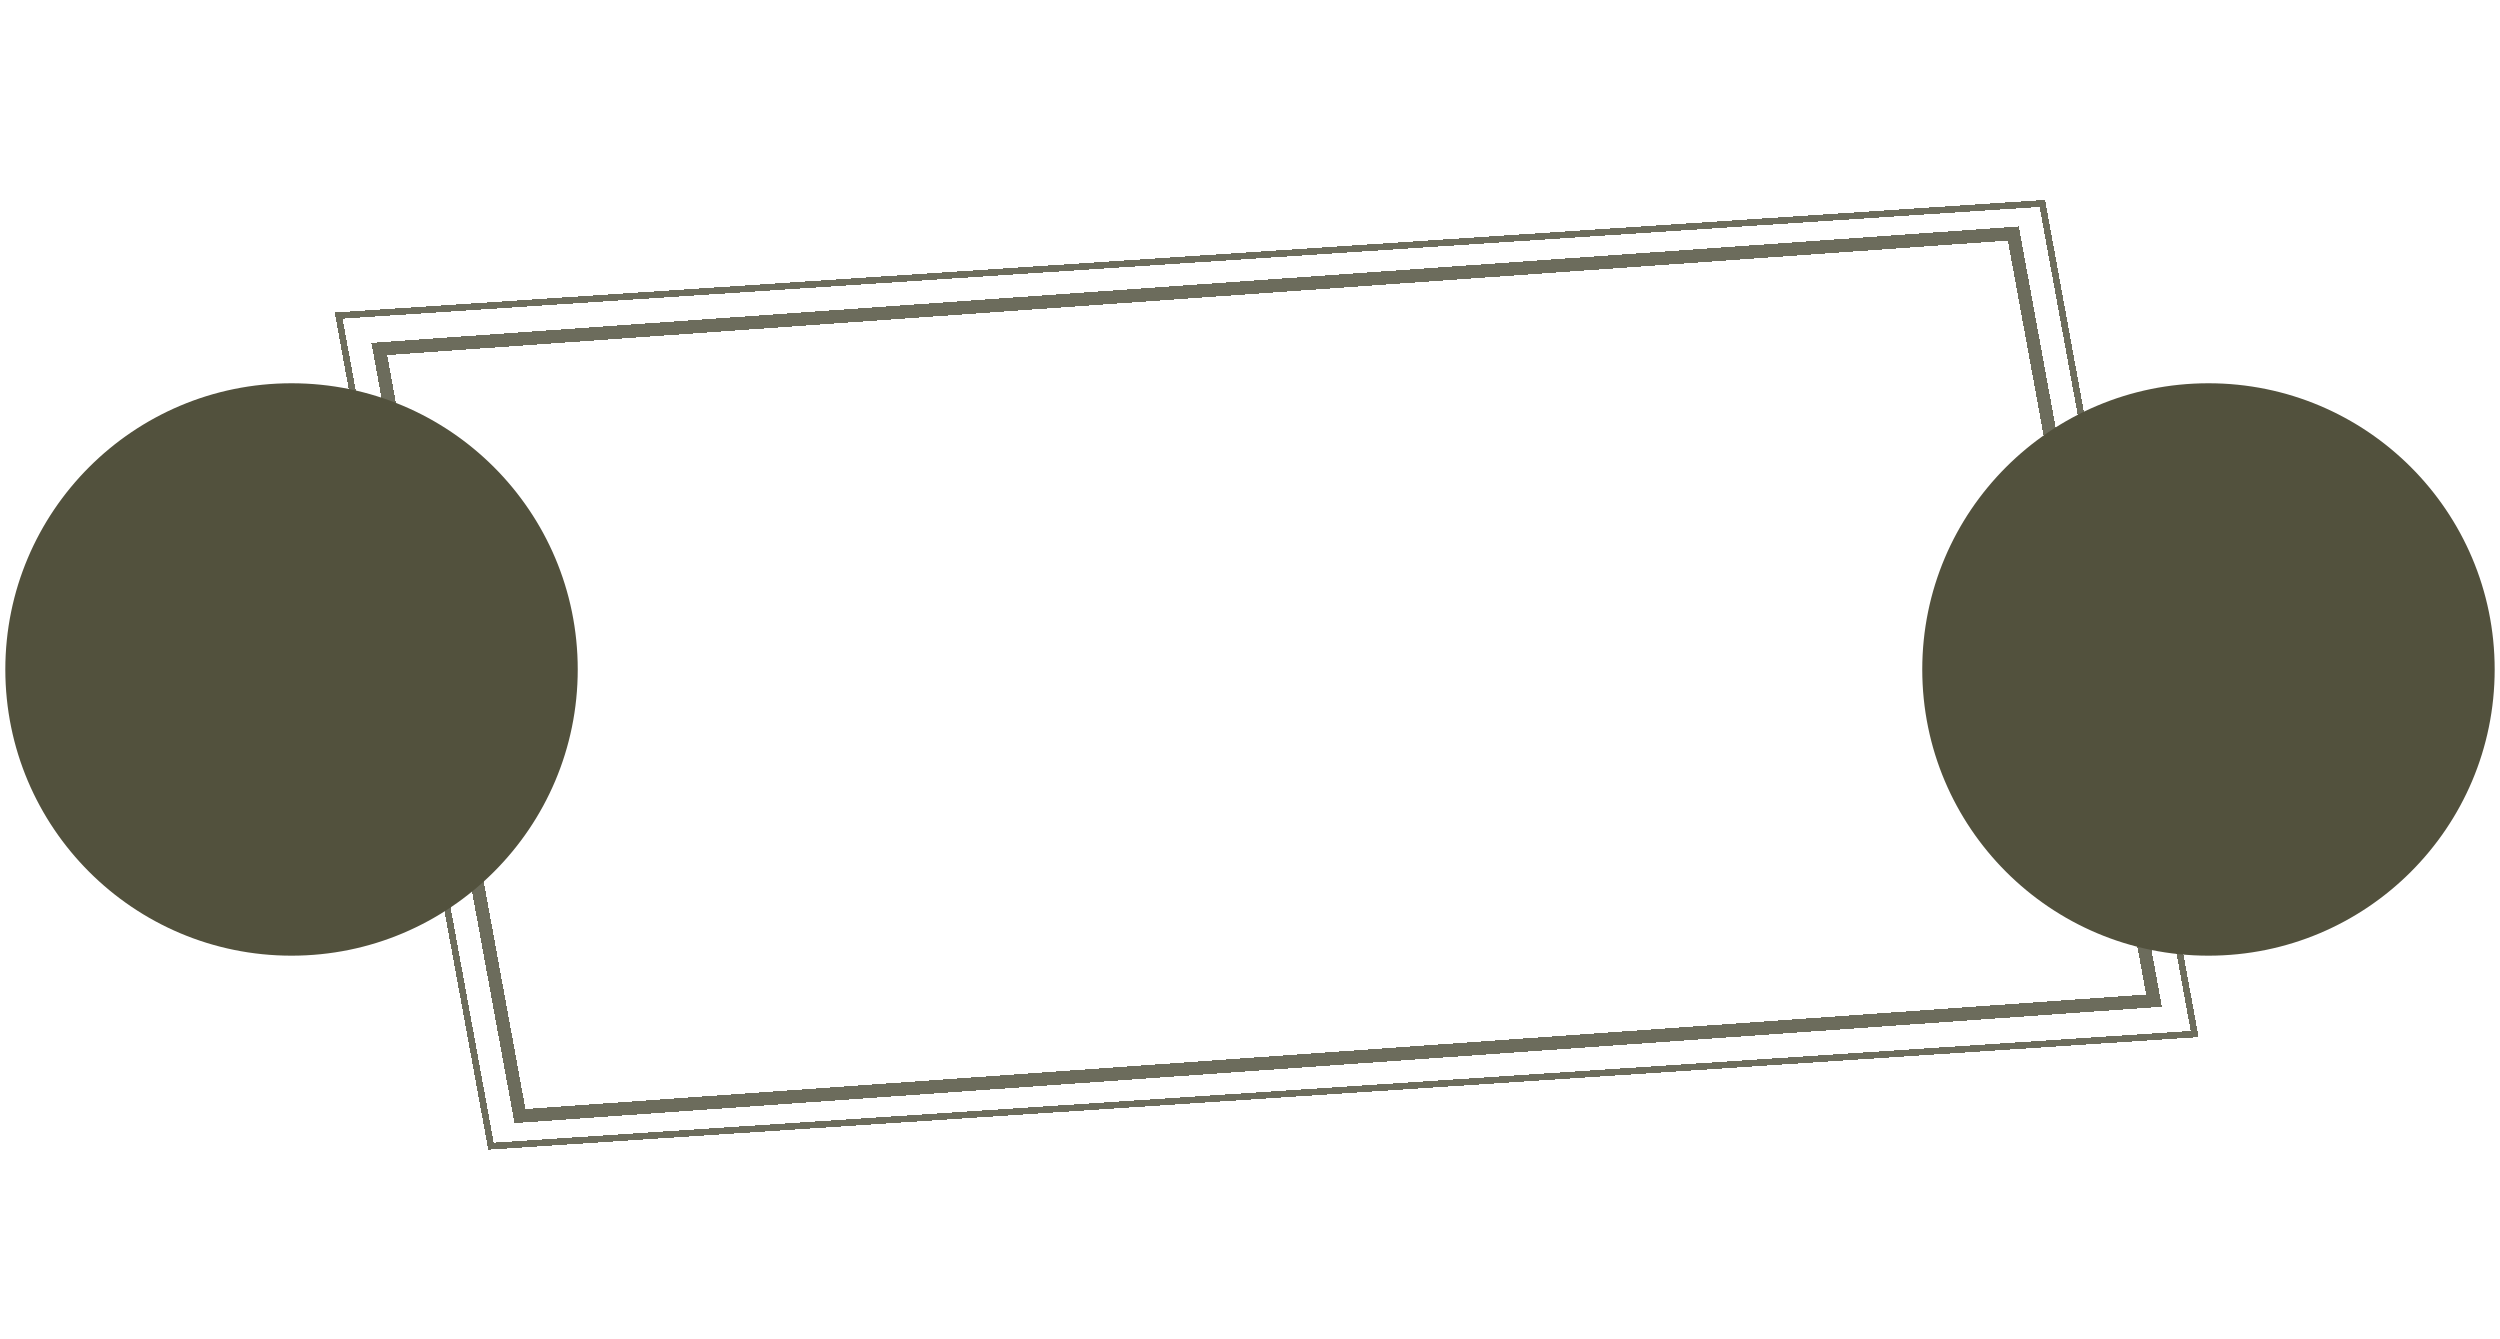 <svg width="1878" height="1006" viewBox="0 0 1878 1006" fill="none" xmlns="http://www.w3.org/2000/svg">
<g filter="url(#filter0_d_269_5)">
<path d="M284.73 255.656L281.943 255.853L282.447 258.601L388.14 834.839L388.543 837.04L390.775 836.882L1618.27 750.157L1621.06 749.96L1620.55 747.212L1514.86 170.974L1514.46 168.773L1512.23 168.931L284.73 255.656ZM254.378 233.053L1534.18 148.797L1648.62 772.76L368.824 857.016L254.378 233.053ZM392.654 831.737L287.869 260.447L1510.35 174.076L1615.13 745.367L392.654 831.737Z" stroke="#6C6C5C" stroke-width="5" shape-rendering="crispEdges"/>
</g>
<g filter="url(#filter1_d_269_5)">
<circle cx="1659" cy="498.906" r="215" fill="#52513D"/>
</g>
<g filter="url(#filter2_d_269_5)">
<circle cx="219" cy="498.906" r="215" fill="#52513D"/>
</g>
<defs>
<filter id="filter0_d_269_5" x="247.412" y="146.156" width="1408.18" height="721.5" filterUnits="userSpaceOnUse" color-interpolation-filters="sRGB">
<feFlood flood-opacity="0" result="BackgroundImageFix"/>
<feColorMatrix in="SourceAlpha" type="matrix" values="0 0 0 0 0 0 0 0 0 0 0 0 0 0 0 0 0 0 127 0" result="hardAlpha"/>
<feOffset dy="4"/>
<feGaussianBlur stdDeviation="2"/>
<feComposite in2="hardAlpha" operator="out"/>
<feColorMatrix type="matrix" values="0 0 0 0 0 0 0 0 0 0 0 0 0 0 0 0 0 0 0.25 0"/>
<feBlend mode="normal" in2="BackgroundImageFix" result="effect1_dropShadow_269_5"/>
<feBlend mode="normal" in="SourceGraphic" in2="effect1_dropShadow_269_5" result="shape"/>
</filter>
<filter id="filter1_d_269_5" x="1440" y="283.906" width="438" height="438" filterUnits="userSpaceOnUse" color-interpolation-filters="sRGB">
<feFlood flood-opacity="0" result="BackgroundImageFix"/>
<feColorMatrix in="SourceAlpha" type="matrix" values="0 0 0 0 0 0 0 0 0 0 0 0 0 0 0 0 0 0 127 0" result="hardAlpha"/>
<feOffset dy="4"/>
<feGaussianBlur stdDeviation="2"/>
<feComposite in2="hardAlpha" operator="out"/>
<feColorMatrix type="matrix" values="0 0 0 0 0 0 0 0 0 0 0 0 0 0 0 0 0 0 0.25 0"/>
<feBlend mode="normal" in2="BackgroundImageFix" result="effect1_dropShadow_269_5"/>
<feBlend mode="normal" in="SourceGraphic" in2="effect1_dropShadow_269_5" result="shape"/>
</filter>
<filter id="filter2_d_269_5" x="0" y="283.906" width="438" height="438" filterUnits="userSpaceOnUse" color-interpolation-filters="sRGB">
<feFlood flood-opacity="0" result="BackgroundImageFix"/>
<feColorMatrix in="SourceAlpha" type="matrix" values="0 0 0 0 0 0 0 0 0 0 0 0 0 0 0 0 0 0 127 0" result="hardAlpha"/>
<feOffset dy="4"/>
<feGaussianBlur stdDeviation="2"/>
<feComposite in2="hardAlpha" operator="out"/>
<feColorMatrix type="matrix" values="0 0 0 0 0 0 0 0 0 0 0 0 0 0 0 0 0 0 0.25 0"/>
<feBlend mode="normal" in2="BackgroundImageFix" result="effect1_dropShadow_269_5"/>
<feBlend mode="normal" in="SourceGraphic" in2="effect1_dropShadow_269_5" result="shape"/>
</filter>
</defs>
</svg>
